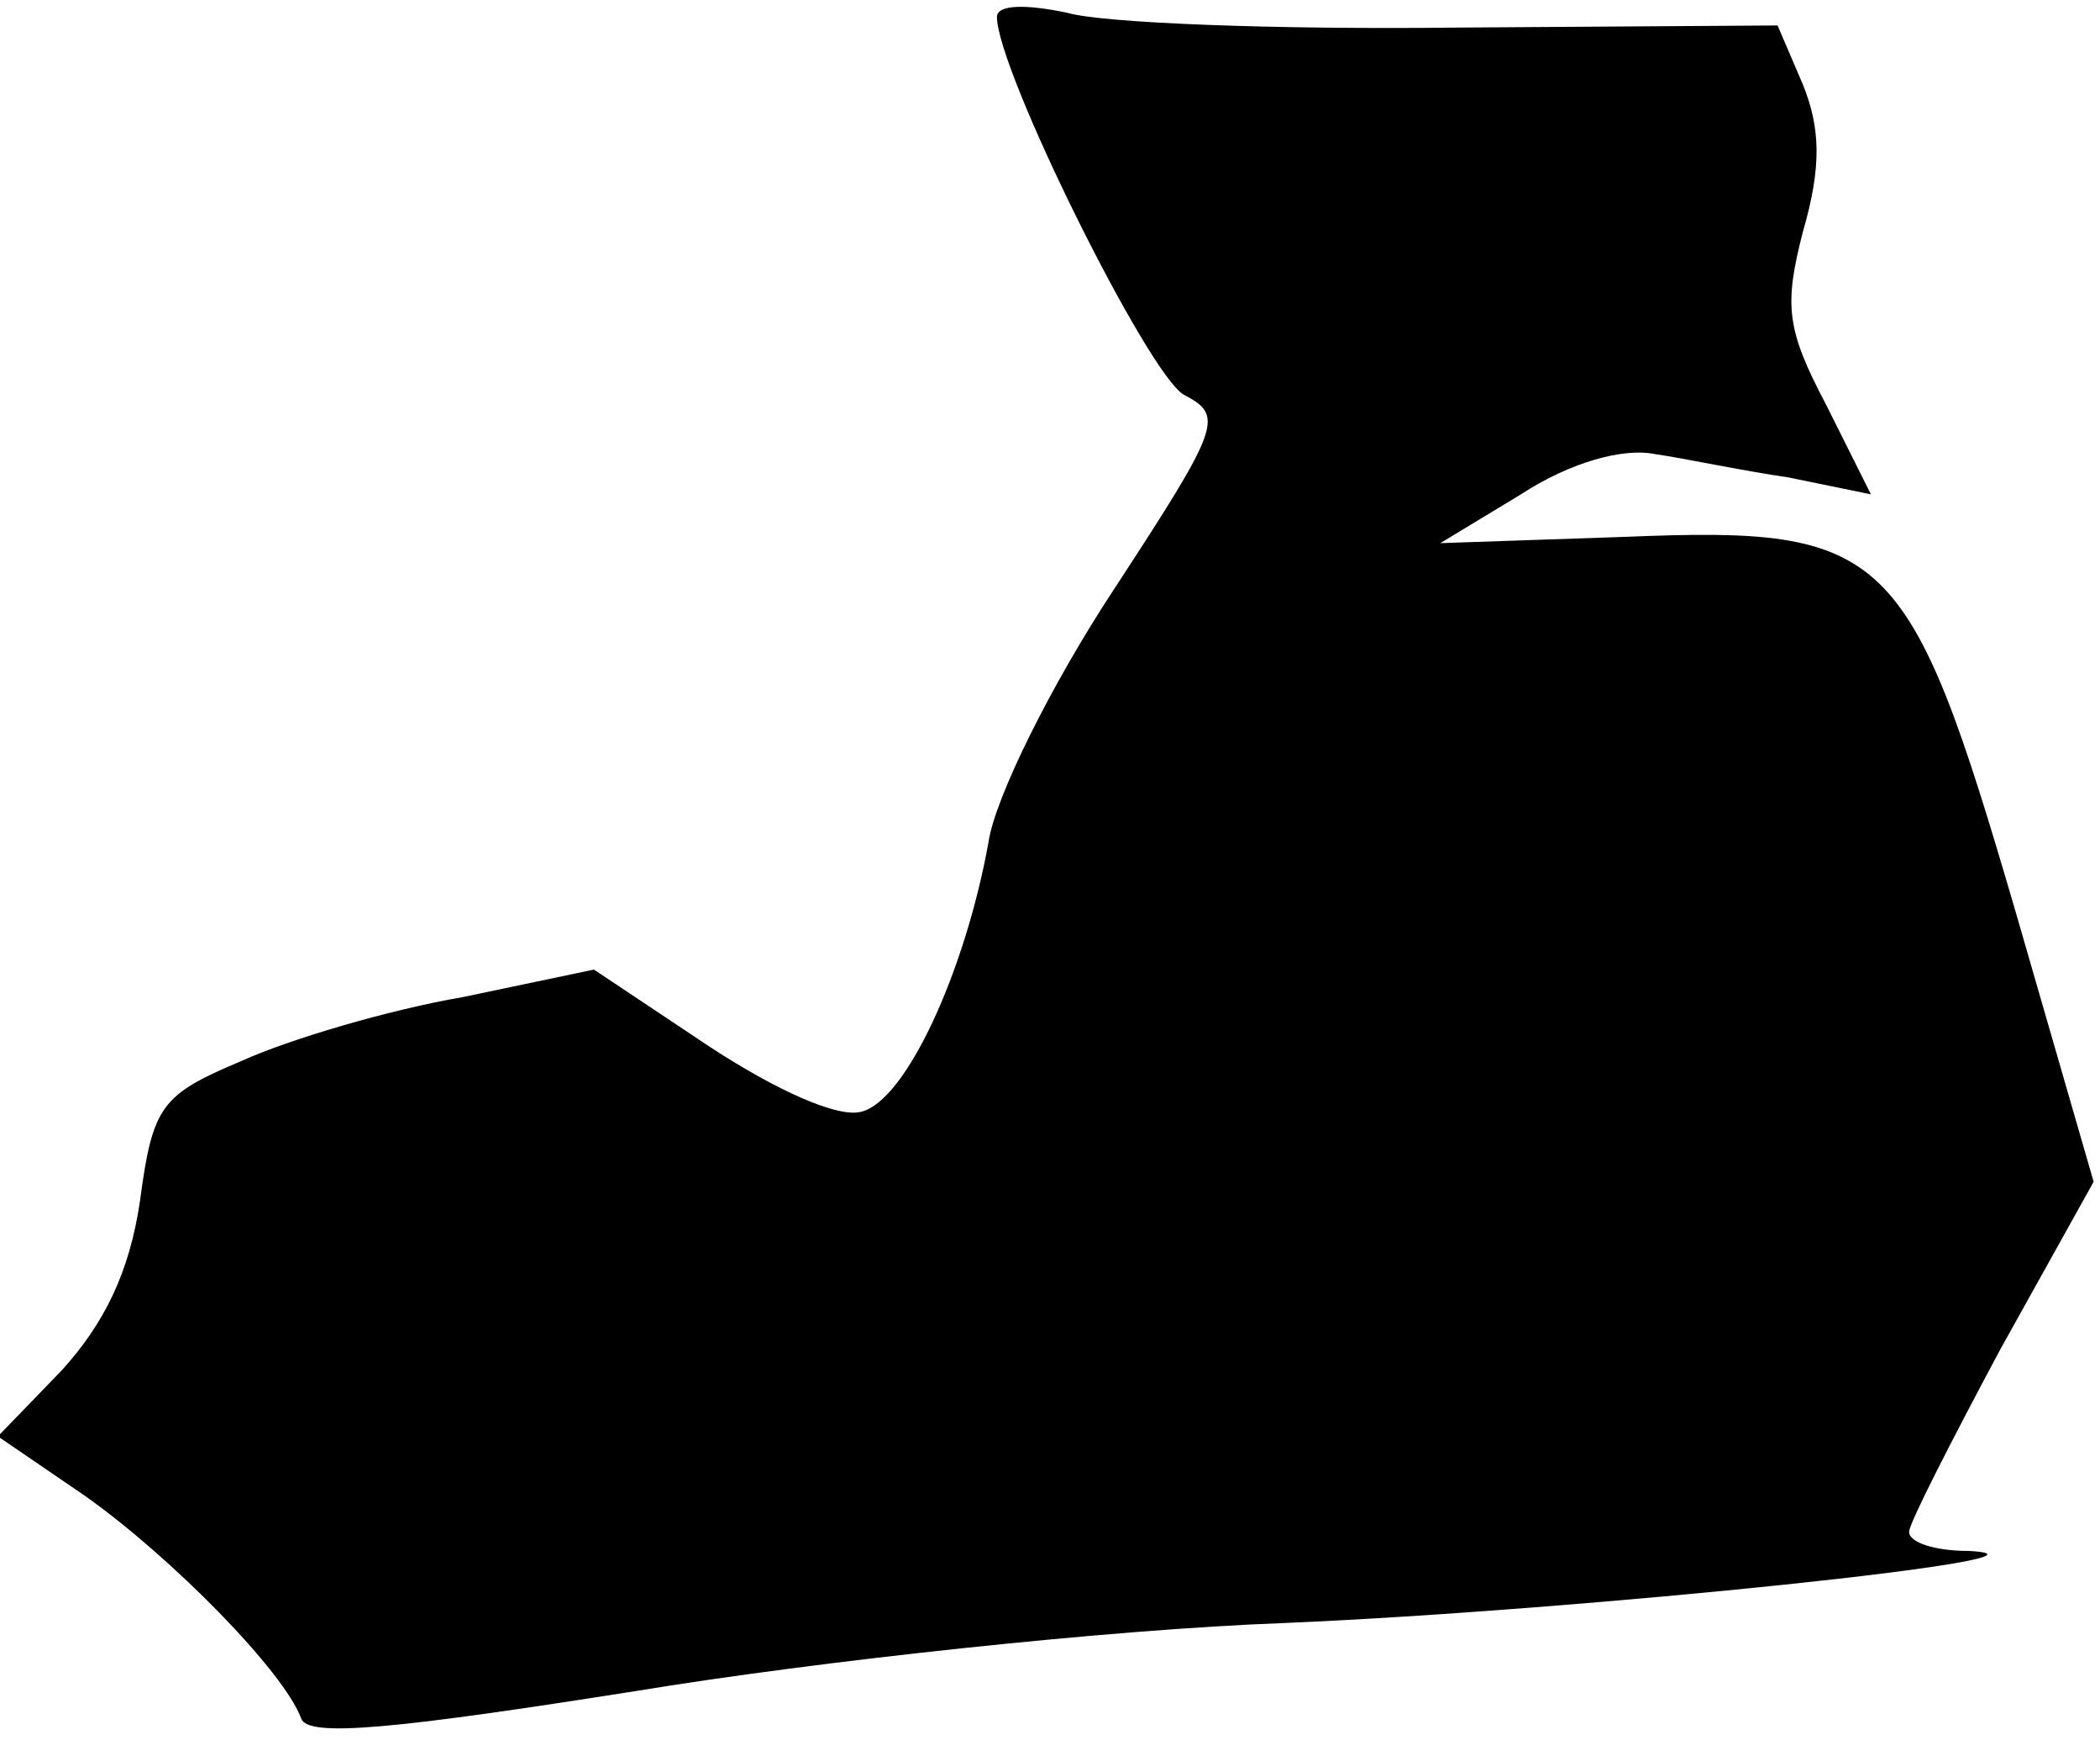 <?xml version="1.0" standalone="no"?>
<!DOCTYPE svg PUBLIC "-//W3C//DTD SVG 20010904//EN"
 "http://www.w3.org/TR/2001/REC-SVG-20010904/DTD/svg10.dtd">
<svg version="1.0" xmlns="http://www.w3.org/2000/svg"
 width="99pt" height="82pt" viewBox="0 0 99 82"
 preserveAspectRatio="xMidYMid meet">
<g transform="translate(0,82) scale(0.1,-0.1)"
fill="#000000" stroke="none">
<path fill="#000000" stroke="none" d="M470 812 c0 -25 71 -168 88 -178 19
-10 18 -14 -33 -92 -29 -44 -56 -98 -59 -119 -11 -61 -39 -122 -60 -127 -11
-3 -40 10 -72 31 l-54 36 -62 -13 c-35 -6 -82 -20 -104 -30 -38 -16 -42 -21
-48 -66 -5 -34 -17 -58 -37 -80 l-30 -31 41 -28 c41 -29 94 -83 102 -105 3 -9
44 -5 158 13 85 14 223 29 305 32 142 6 381 31 323 34 -16 0 -28 4 -28 9 0 4
20 43 43 86 l44 79 -37 128 c-50 171 -60 181 -183 176 l-88 -3 38 23 c23 15
48 22 63 19 14 -2 42 -8 63 -11 l39 -8 -21 42 c-19 36 -20 47 -11 82 9 31 8
49 0 69 l-12 28 -151 -1 c-84 -1 -167 2 -184 7 -19 4 -33 4 -33 -2z"/>
</g>
</svg>
